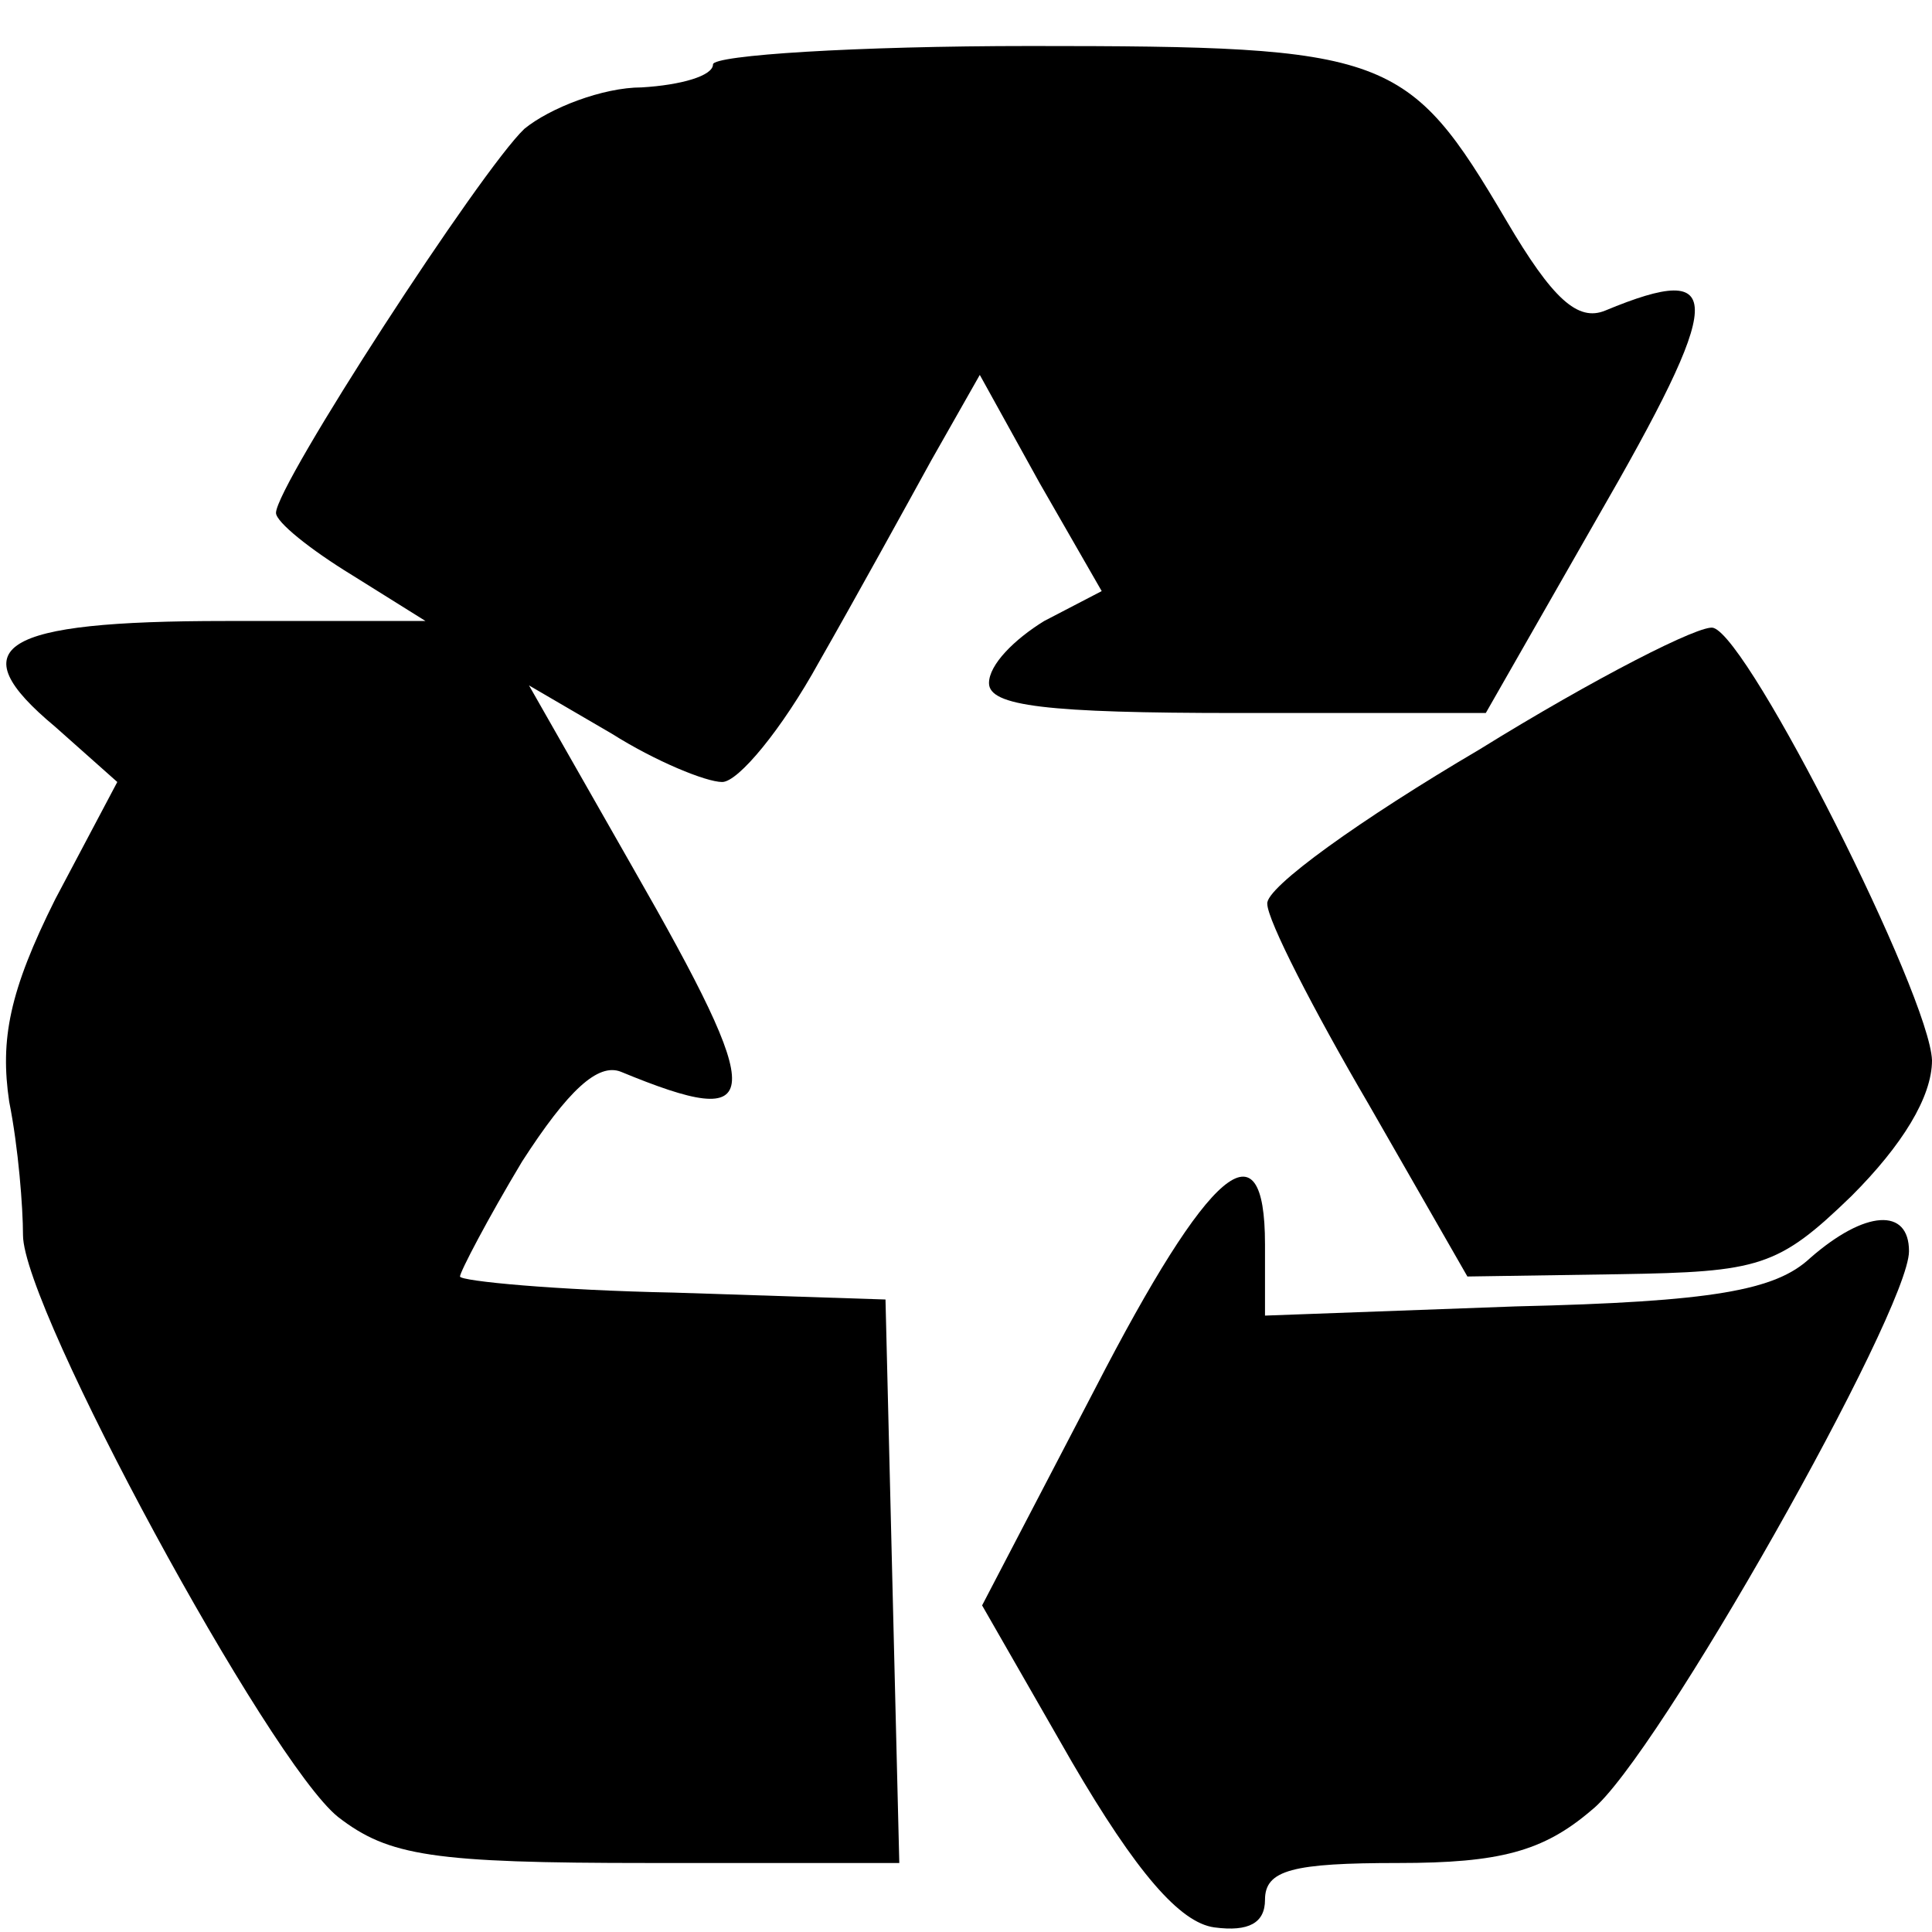 <?xml version="1.0" encoding="UTF-8"?>
<!DOCTYPE svg  PUBLIC '-//W3C//DTD SVG 20010904//EN'  'http://www.w3.org/TR/2001/REC-SVG-20010904/DTD/svg10.dtd'>
<svg width="84pt" height="84pt" version="1.0" viewBox="0 0 84 84" xmlns="http://www.w3.org/2000/svg">
	<g transform="translate(0 84) scale(.1 -.1)">
		<path d="m310 812c0-5-14-9-31-10-17 0-40-9-51-18-19-18-108-155-108-167 0-4 15-16 33-27l32-20h-87c-98 0-116-11-74-46l27-24-27-51c-20-40-24-61-20-88 4-20 6-46 6-58 0-32 107-229 137-253 22-17 41-20 135-20h109l-3 122-3 123-92 3c-51 1-93 5-93 7s12 25 27 50c20 31 33 43 43 39 63-26 64-14 5 89l-45 79 36-21c19-12 41-21 48-21s26 23 42 52c16 28 38 68 49 88l21 37 26-47 27-47-25-13c-13-8-24-19-24-27 0-10 25-13 108-13h108l48 84c56 97 57 113 4 91-12-5-23 5-43 39-43 73-51 76-207 76-76 0-138-4-138-8z"/>
		<path d="m643 514c-51-30-93-60-92-67 0-7 20-46 44-87l43-75 66 1c61 1 69 3 101 34 22 22 35 43 35 59-1 28-79 183-95 188-5 2-52-22-102-53z"/>
		<path d="m476 236-49-94 39-68c28-48 47-70 62-72s22 2 22 12c0 13 12 16 58 16 44 0 63 5 84 23 28 22 138 217 138 243 0 19-19 18-43-3-15-14-42-19-128-21l-109-4v31c0 54-24 34-74-63z"/>
	</g>
</svg>

